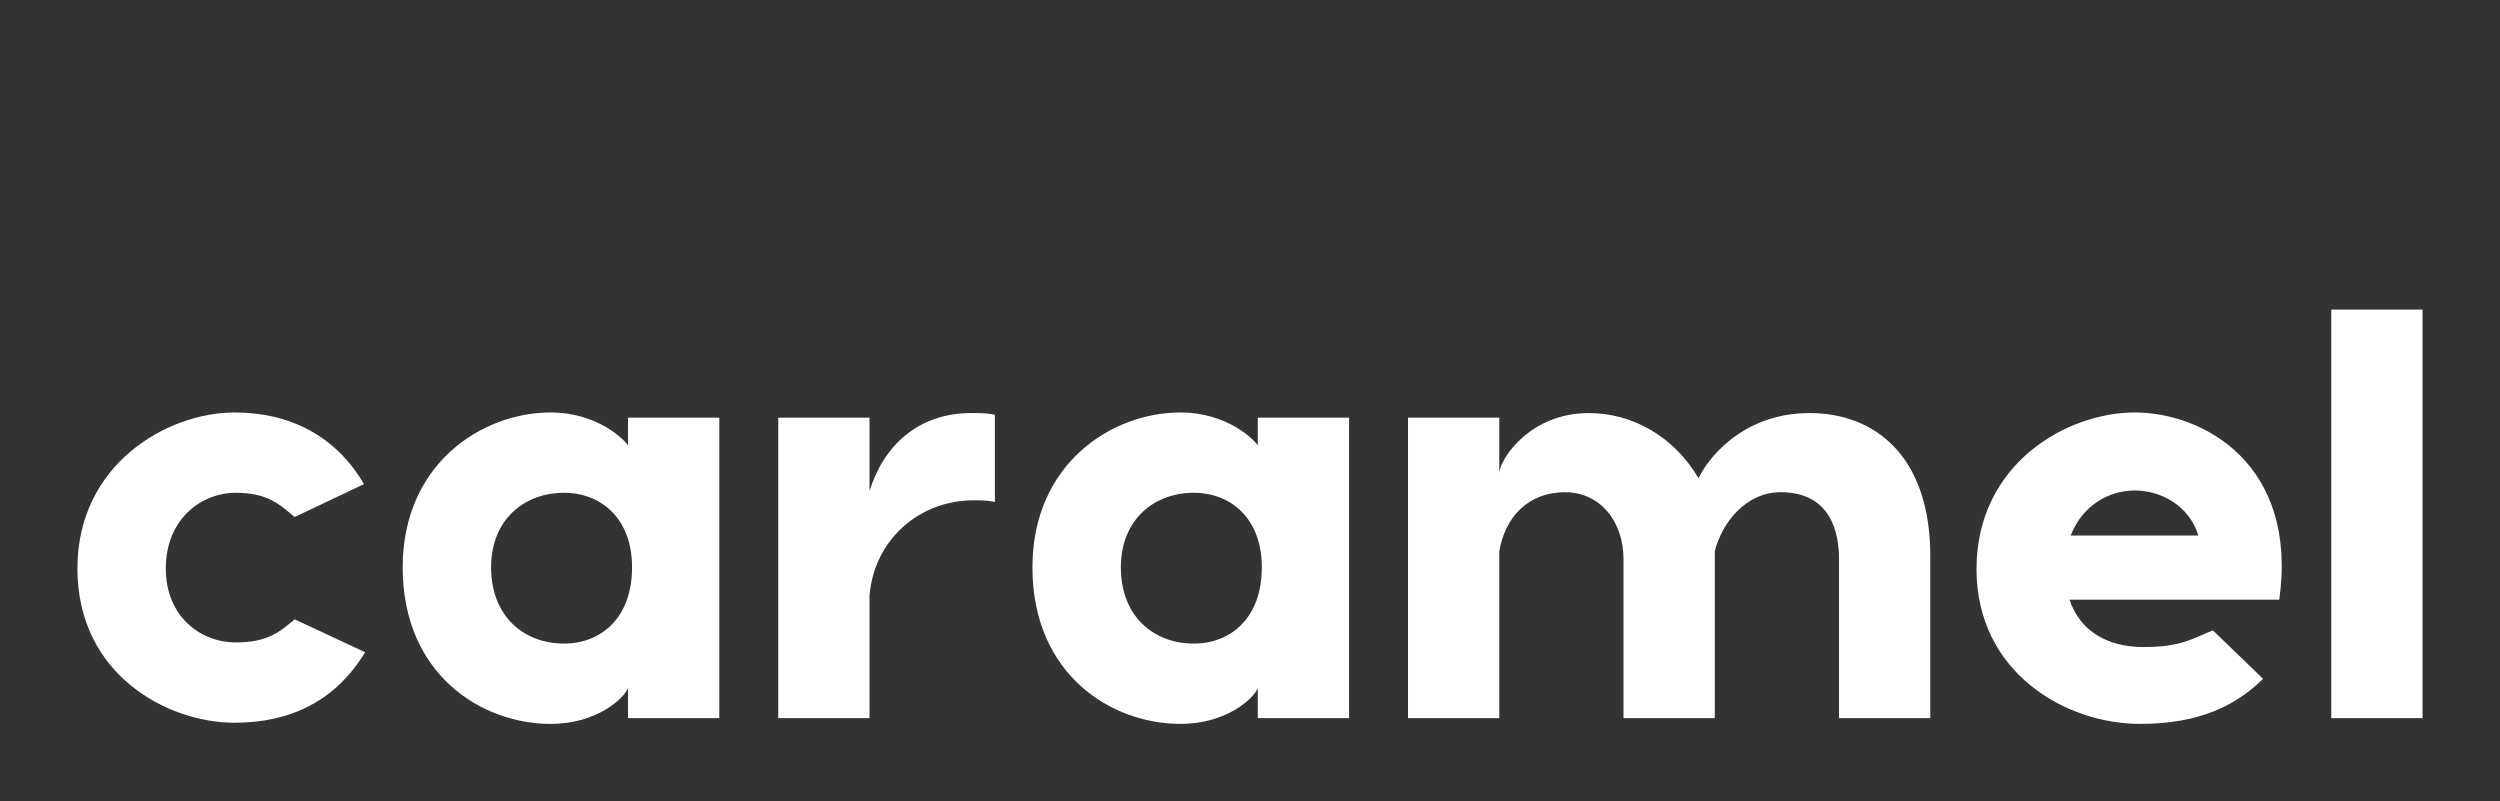 
        <svg xmlns="http://www.w3.org/2000/svg" xmlns:xlink="http://www.w3.org/1999/xlink" version="1.1" width="3198.049" height="1025.056" viewBox="0 0 3198.049 1025.056">
			
			<rect x="0" y="0" width="3198.049" height="1025.056" fill="#333333" stroke="none"/>
			
			<g transform="scale(9.902) translate(10, 10)">
				<defs id="SvgjsDefs2726"/><g id="SvgjsG2727" featureKey="ewgXDI-0" transform="matrix(3.732,0,0,3.732,-2.612,8.131)" fill="#fff"><path d="M6.14 9.42 c1.9 0 3.5 0.8 4.48 2.48 l-2.4 1.14 c-0.52 -0.44 -0.94 -0.84 -2.04 -0.84 c-1.2 0 -2.42 0.92 -2.42 2.62 c0 1.68 1.22 2.56 2.42 2.56 c1.1 0 1.52 -0.36 2.04 -0.8 l2.44 1.14 c-1.02 1.68 -2.58 2.44 -4.52 2.44 c-2.32 0 -5.44 -1.66 -5.44 -5.34 c0 -3.62 3.12 -5.4 5.44 -5.4 z M19.76 9.6 l3.16 0 l0 10.4 l-3.16 0 l0 -1.04 c-0.14 0.36 -1.08 1.24 -2.68 1.24 c-2.38 0 -5.12 -1.7 -5.12 -5.42 c0 -3.58 2.74 -5.36 5.12 -5.36 c1.6 0 2.54 0.92 2.68 1.14 l0 -0.96 z M17.54 17.42 c1.3 0 2.36 -0.9 2.36 -2.64 c0 -1.68 -1.06 -2.58 -2.36 -2.58 c-1.36 0 -2.52 0.92 -2.52 2.58 c0 1.72 1.16 2.64 2.52 2.64 z M31.64 9.44 c0.28 0 0.56 0 0.82 0.06 l0 3.02 c-0.24 -0.06 -0.52 -0.06 -0.72 -0.06 c-1.92 0 -3.46 1.38 -3.62 3.3 l0 4.24 l-3.16 0 l0 -10.4 l3.16 0 l0 2.54 c0.48 -1.56 1.68 -2.7 3.52 -2.7 z M41.56 9.6 l3.16 0 l0 10.4 l-3.16 0 l0 -1.04 c-0.14 0.36 -1.08 1.24 -2.68 1.24 c-2.38 0 -5.12 -1.7 -5.12 -5.42 c0 -3.58 2.74 -5.36 5.12 -5.36 c1.6 0 2.54 0.92 2.68 1.14 l0 -0.96 z M39.34 17.42 c1.3 0 2.36 -0.9 2.36 -2.64 c0 -1.68 -1.06 -2.58 -2.36 -2.58 c-1.36 0 -2.52 0.92 -2.52 2.58 c0 1.72 1.16 2.64 2.52 2.64 z M60.66 9.44 c2.22 0 4.18 1.44 4.18 4.96 l0 5.6 l-3.16 0 l0 -5.5 c0 -1.32 -0.56 -2.32 -2.02 -2.32 c-1.22 0 -2.04 1.08 -2.28 2.04 l0 5.78 l-3.16 0 l0 -5.5 c0 -1.32 -0.82 -2.32 -2.02 -2.32 c-1.3 0 -2.08 0.88 -2.28 2.04 l0 5.78 l-3.16 0 l0 -10.4 l3.16 0 l0 1.9 c0.04 -0.48 1.06 -2.06 3.1 -2.06 c1.5 0 2.94 0.8 3.8 2.26 c0.24 -0.56 1.44 -2.26 3.84 -2.26 z M71.92 9.42 c2.36 0 5.66 1.78 5 6.48 l-7.26 0 c0.36 1.08 1.3 1.64 2.56 1.64 c1.28 0 1.68 -0.28 2.4 -0.58 l1.74 1.68 c-0.92 0.9 -2.16 1.56 -4.26 1.56 c-2.58 0 -5.66 -1.78 -5.66 -5.36 c0 -3.64 3.12 -5.42 5.48 -5.42 z M71.92 12.12 c-0.9 0 -1.82 0.52 -2.22 1.56 l4.42 0 c-0.32 -1.04 -1.3 -1.56 -2.2 -1.56 z M81.88 5.86 l0 14.14 l-3.16 0 l0 -14.14 l3.16 0 z"/></g>
			</g>
		</svg>
	